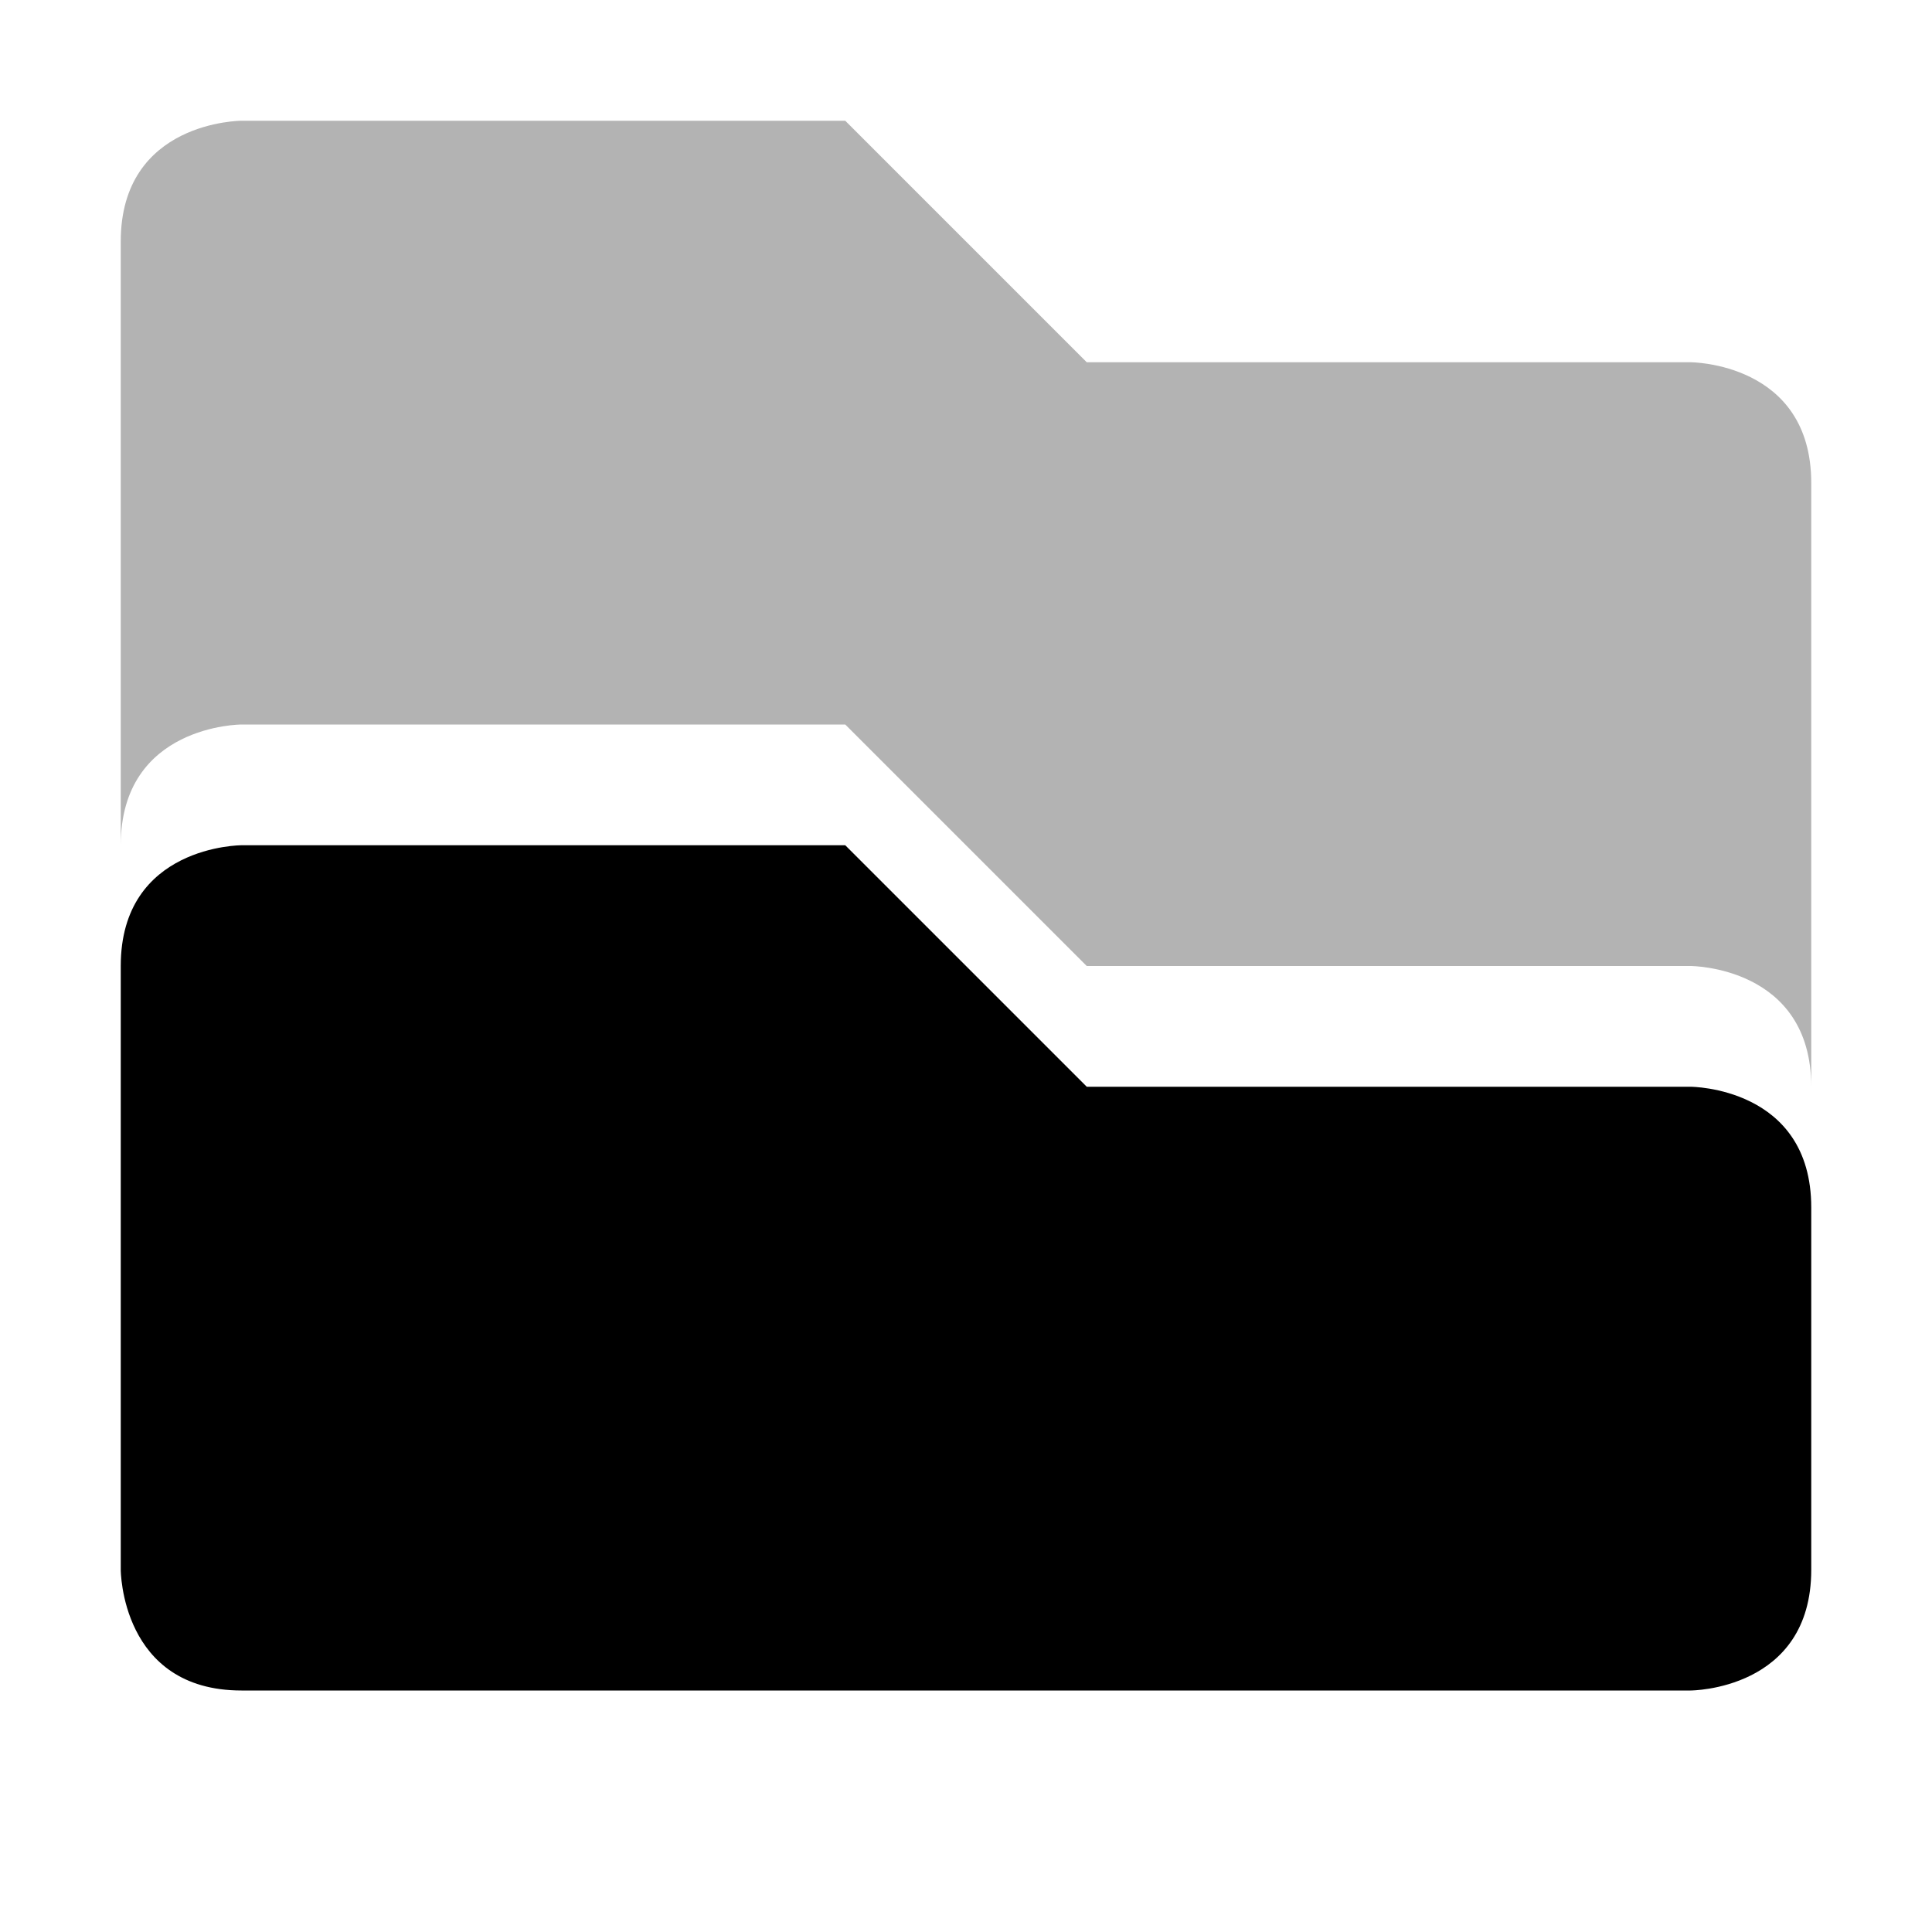 <?xml version="1.0" encoding="UTF-8" standalone="no"?>
<!--Created with Inkscape (http://www.inkscape.org/)-->
<svg id="svg7384" xmlns:rdf="http://www.w3.org/1999/02/22-rdf-syntax-ns#" style="enable-background:new" xmlns="http://www.w3.org/2000/svg" height="16" width="16" version="1.1" xmlns:cc="http://creativecommons.org/ns#" xmlns:dc="http://purl.org/dc/elements/1.1/">
 <g id="layer1" transform="translate(-466 -224)">
  <path id="path4156" opacity=".3" style="color:#000000;block-progression:tb;enable-background:accumulate;text-transform:none;text-indent:0" d="m468 225s-1 0-1 1v5c0-1 1-1 1-1h5l2 2h5s1 0 1 1v-5c0-1-1-1-1-1h-5l-2-2z"/>
  <path id="path5057-4" opacity="1" style="color:#000000;block-progression:tb;enable-background:accumulate;text-transform:none;text-indent:0" d="m468 231s-1 0-1 1v5s0 1 1 1h12s1 0 1-1v-3c0-1-1-1-1-1h-5l-2-2z"/>
 </g>
</svg>
